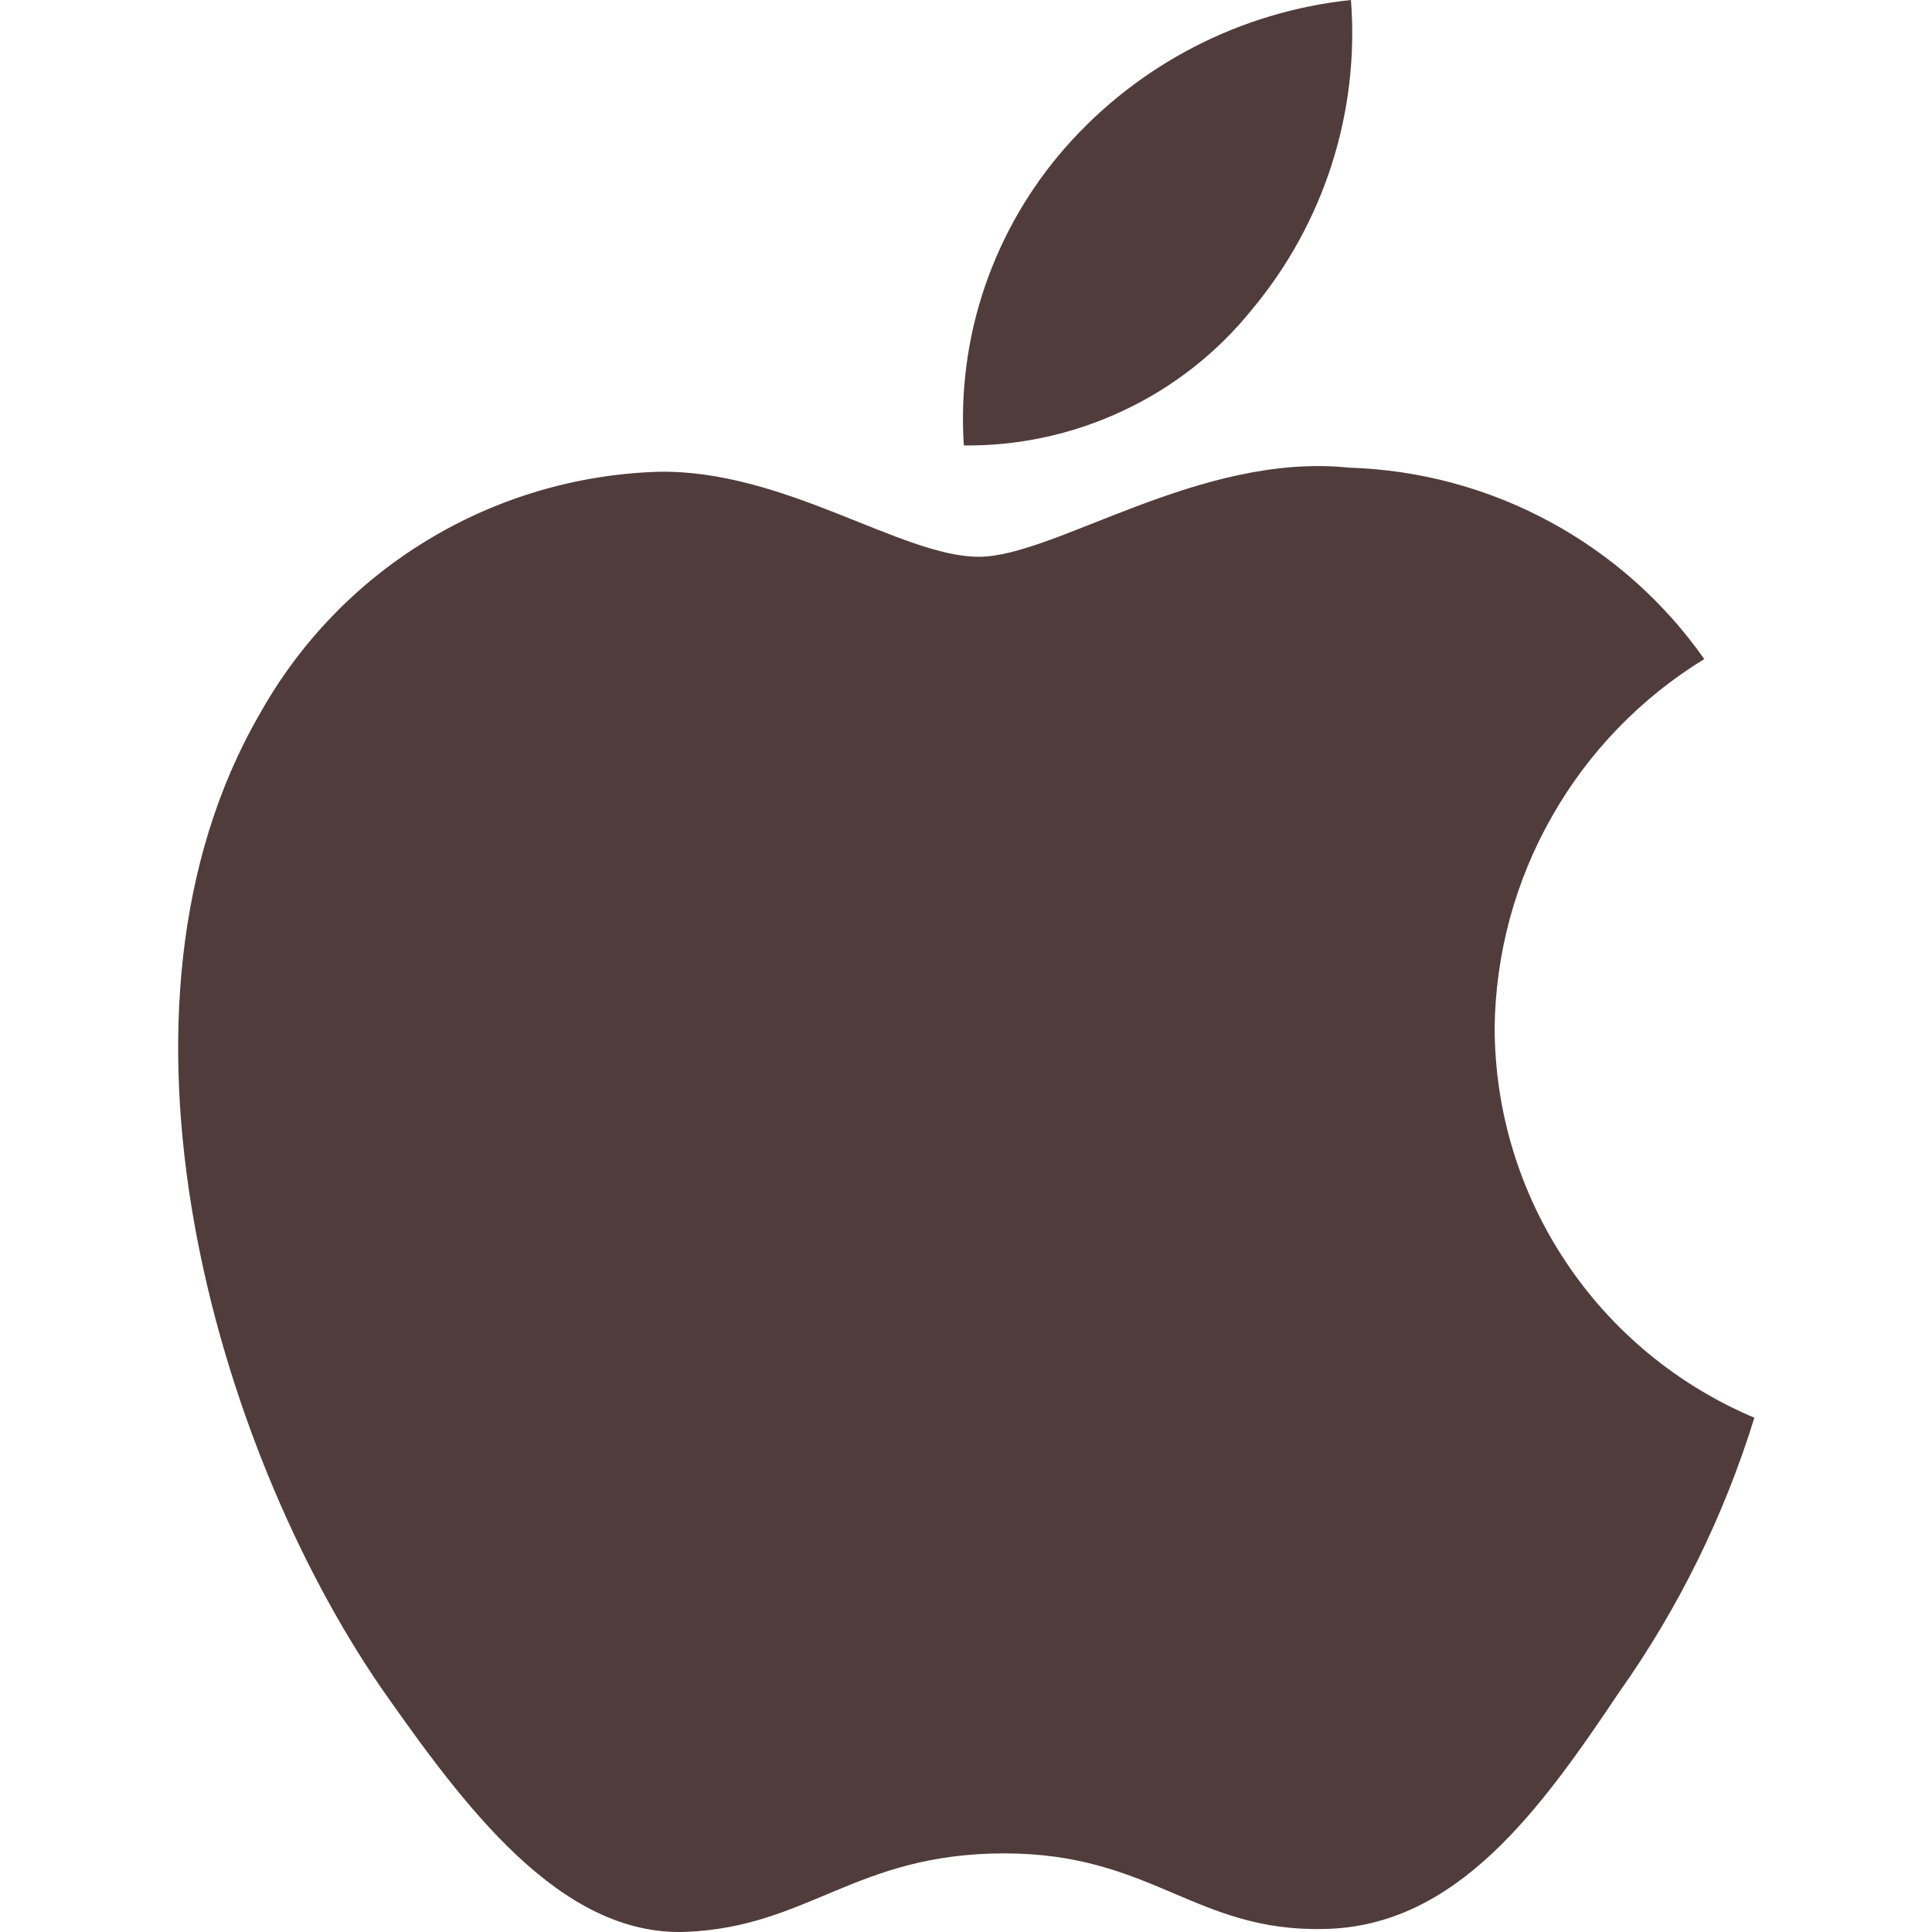 <svg width="16" height="16" viewBox="0 0 16 16" fill="none" xmlns="http://www.w3.org/2000/svg">
<path d="M12.378 8.509C12.386 7.895 12.549 7.294 12.853 6.761C13.156 6.227 13.59 5.779 14.114 5.458C13.781 4.984 13.342 4.594 12.832 4.319C12.321 4.043 11.754 3.891 11.174 3.873C9.936 3.743 8.737 4.611 8.106 4.611C7.464 4.611 6.493 3.885 5.447 3.907C4.771 3.929 4.112 4.125 3.535 4.476C2.957 4.827 2.481 5.322 2.152 5.911C0.727 8.371 1.79 11.987 3.155 13.976C3.838 14.95 4.636 16.038 5.68 15.999C6.702 15.957 7.084 15.349 8.318 15.349C9.54 15.349 9.898 15.999 10.963 15.975C12.06 15.957 12.751 14.996 13.41 14.013C13.901 13.319 14.278 12.553 14.529 11.741C13.892 11.472 13.348 11.023 12.966 10.448C12.583 9.873 12.379 9.199 12.378 8.509Z" fill="#503D3B"/>
<path d="M10.367 2.565C10.965 1.849 11.26 0.929 11.188 0C10.275 0.096 9.431 0.531 8.825 1.219C8.529 1.556 8.302 1.947 8.157 2.371C8.012 2.794 7.953 3.243 7.982 3.689C8.439 3.694 8.891 3.595 9.304 3.4C9.717 3.206 10.081 2.92 10.367 2.565Z" fill="#503D3B"/>
</svg>
